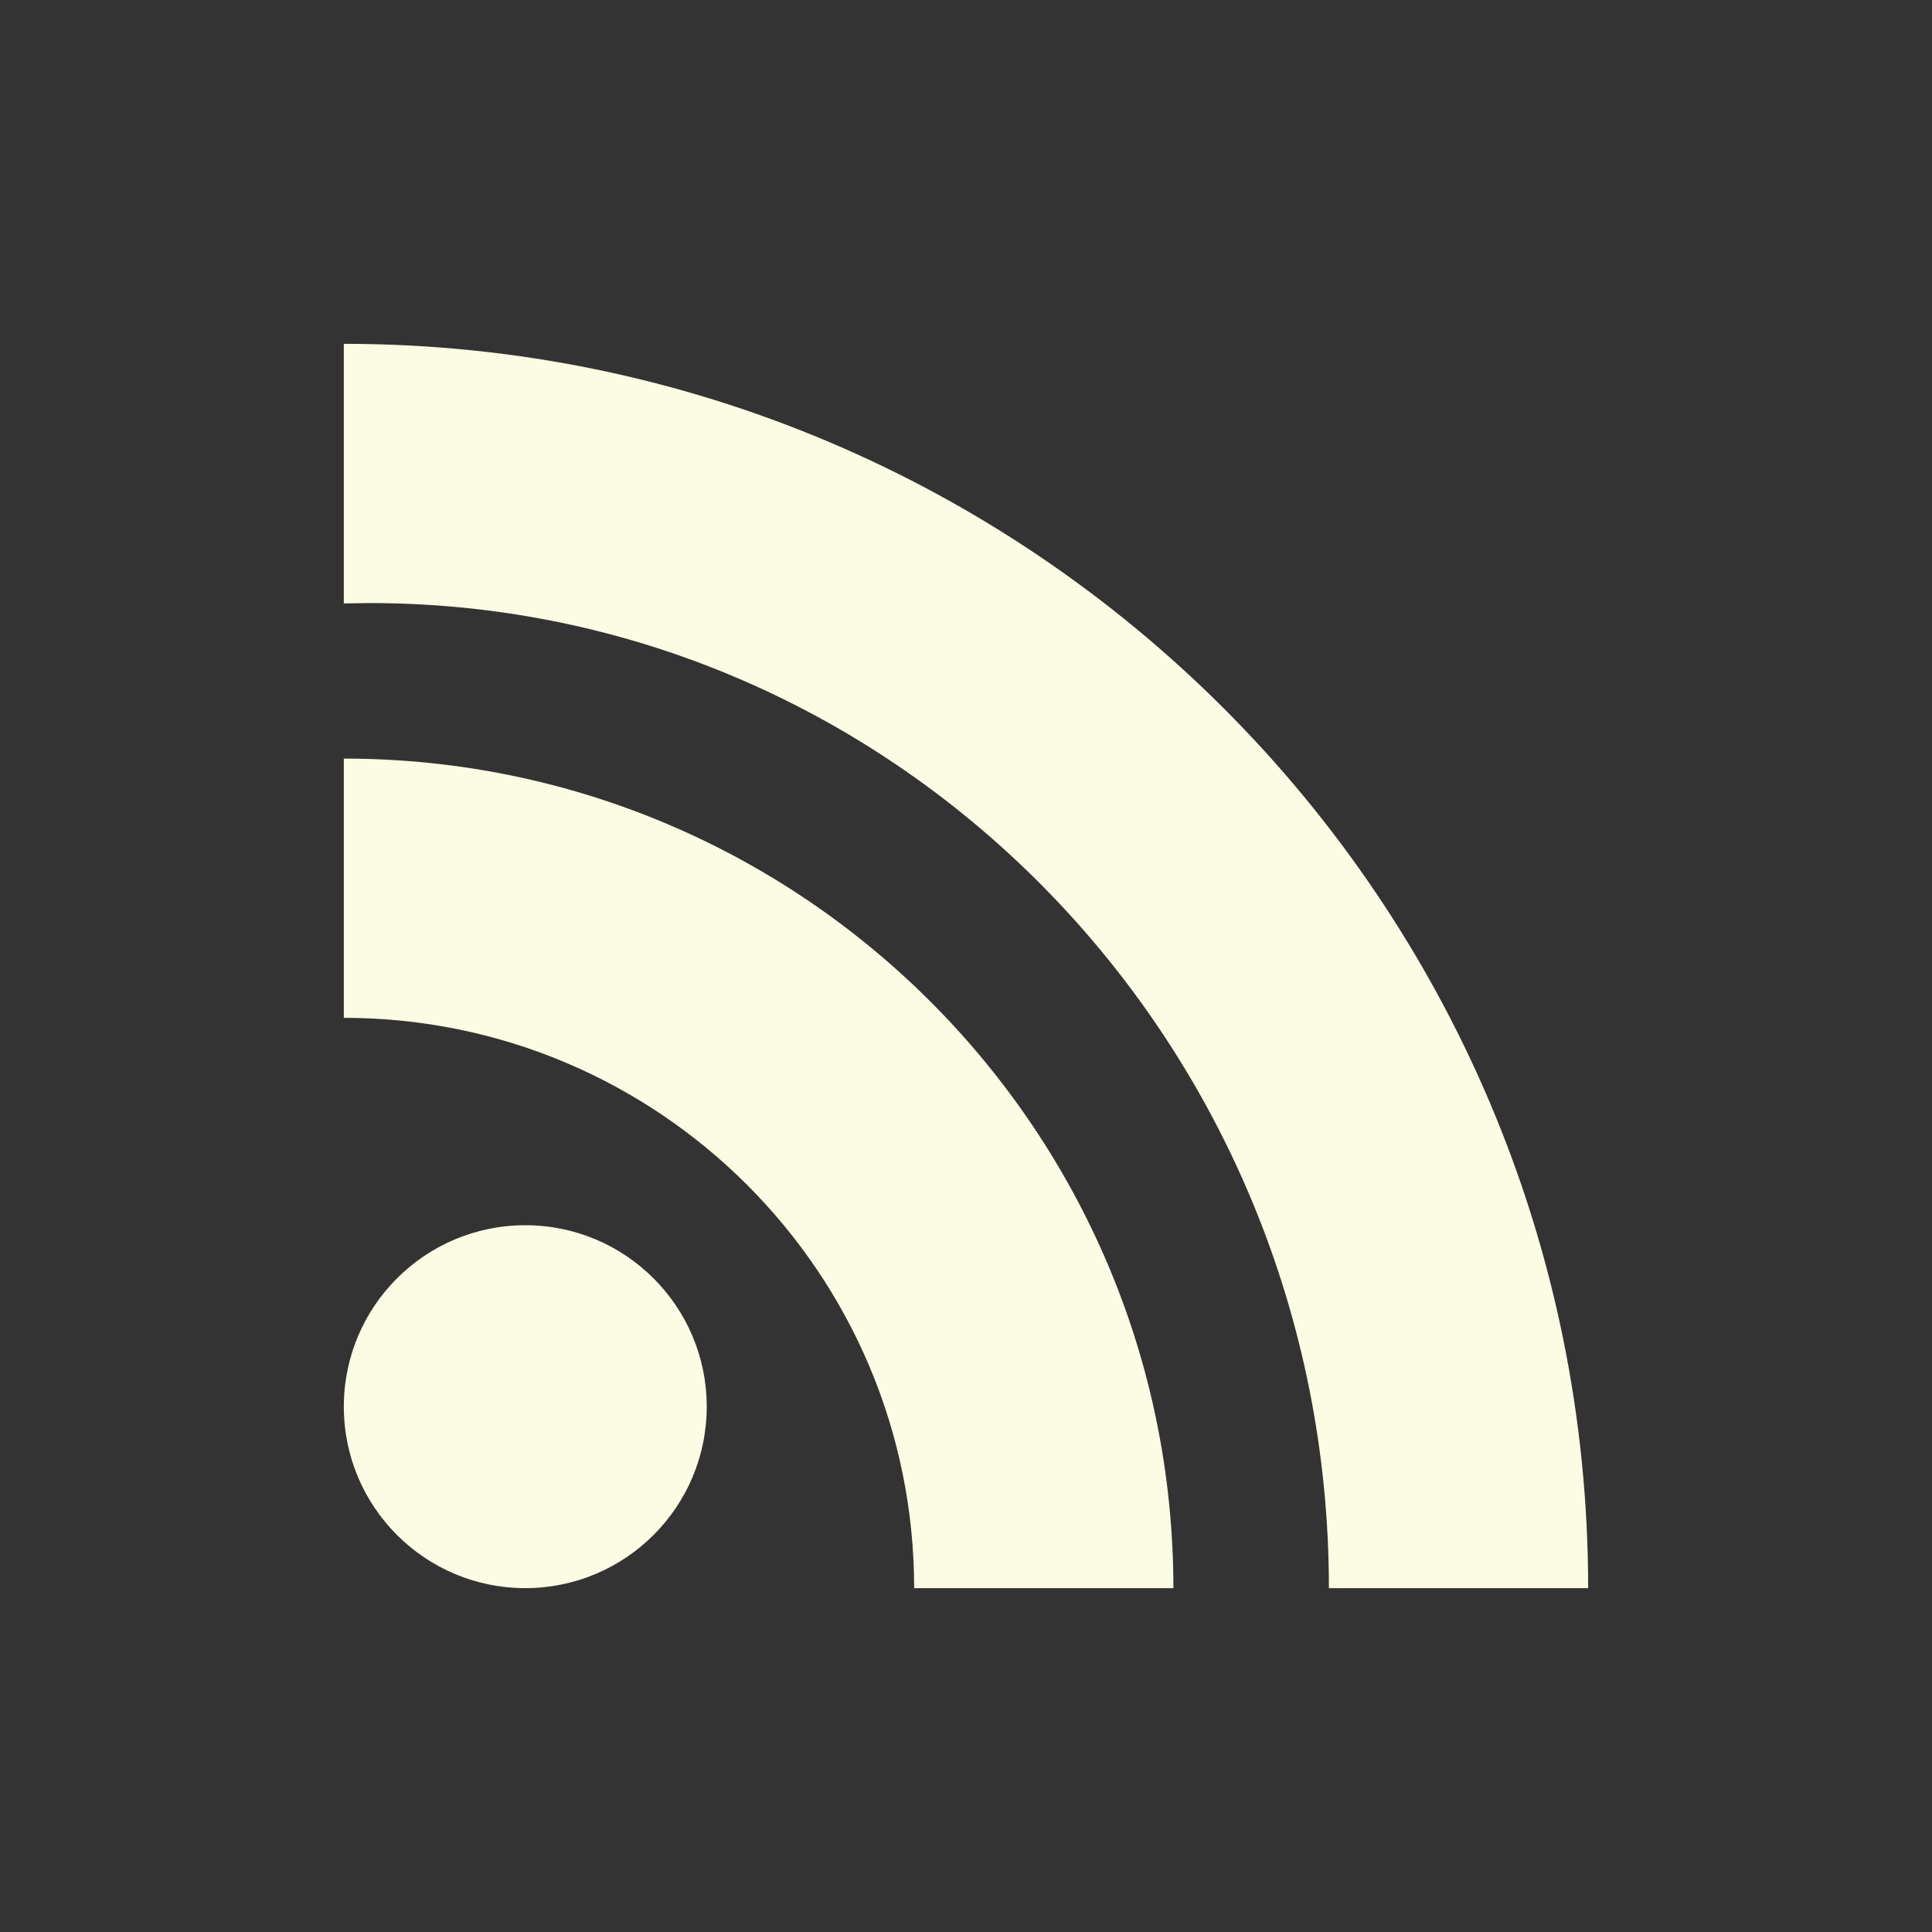 <?xml version="1.0" encoding="UTF-8" standalone="no"?>
<svg
   xmlns:dc="http://purl.org/dc/elements/1.1/"
   xmlns:cc="http://creativecommons.org/ns#"
   xmlns:rdf="http://www.w3.org/1999/02/22-rdf-syntax-ns#"
   xmlns:svg="http://www.w3.org/2000/svg"
   xmlns="http://www.w3.org/2000/svg"
   xmlns:sodipodi="http://sodipodi.sourceforge.net/DTD/sodipodi-0.dtd"
   xmlns:inkscape="http://www.inkscape.org/namespaces/inkscape"
   version="1.1"
   width="76"
   height="76"
   viewBox="0 0 76.00 76.00"
   enable-background="new 0 0 76.00 76.00"
   xml:space="preserve"
   id="svg2"
   inkscape:version="0.48.5 r10040"
   sodipodi:docname="appbar.rss.svg"><rect x="0" y="0" width="76.00" height="76.00" fill="#333333" stroke="none"/><defs
   id="defs8" /><sodipodi:namedview
   pagecolor="#ffffff"
   bordercolor="#666666"
   borderopacity="1"
   objecttolerance="10"
   gridtolerance="10"
   guidetolerance="10"
   inkscape:pageopacity="0"
   inkscape:pageshadow="2"
   inkscape:window-width="708"
   inkscape:window-height="480"
   id="namedview6"
   showgrid="false"
   inkscape:zoom="3.1052632"
   inkscape:cx="38"
   inkscape:cy="38"
   inkscape:window-x="0"
   inkscape:window-y="0"
   inkscape:window-maximized="0"
   inkscape:current-layer="svg2" />
	<path
   d="m 13.525,13.525 c 27.034,0 48.949,21.915 48.949,48.949 l -10.198,0 c 0,-21.402 -16.893,-38.751 -37.732,-38.751 l -1.02,0.014 0,-10.212 z m 0,16.316 c 18.023,0 32.633,14.61 32.633,32.633 l -10.198,0 c 0,-12.39 -10.044,-22.435 -22.435,-22.435 l 0,-10.198 z m 7.138,18.356 c 3.942,0 7.138,3.196 7.138,7.138 0,3.942 -3.196,7.138 -7.138,7.138 -3.942,0 -7.138,-3.196 -7.138,-7.138 0,-3.942 3.196,-7.138 7.138,-7.138 z"
   id="path4"
   style="fill:#fcfbe3;fill-opacity:1;stroke-width:0.2;stroke-linejoin:round"
   inkscape:connector-curvature="0" />
</svg>
